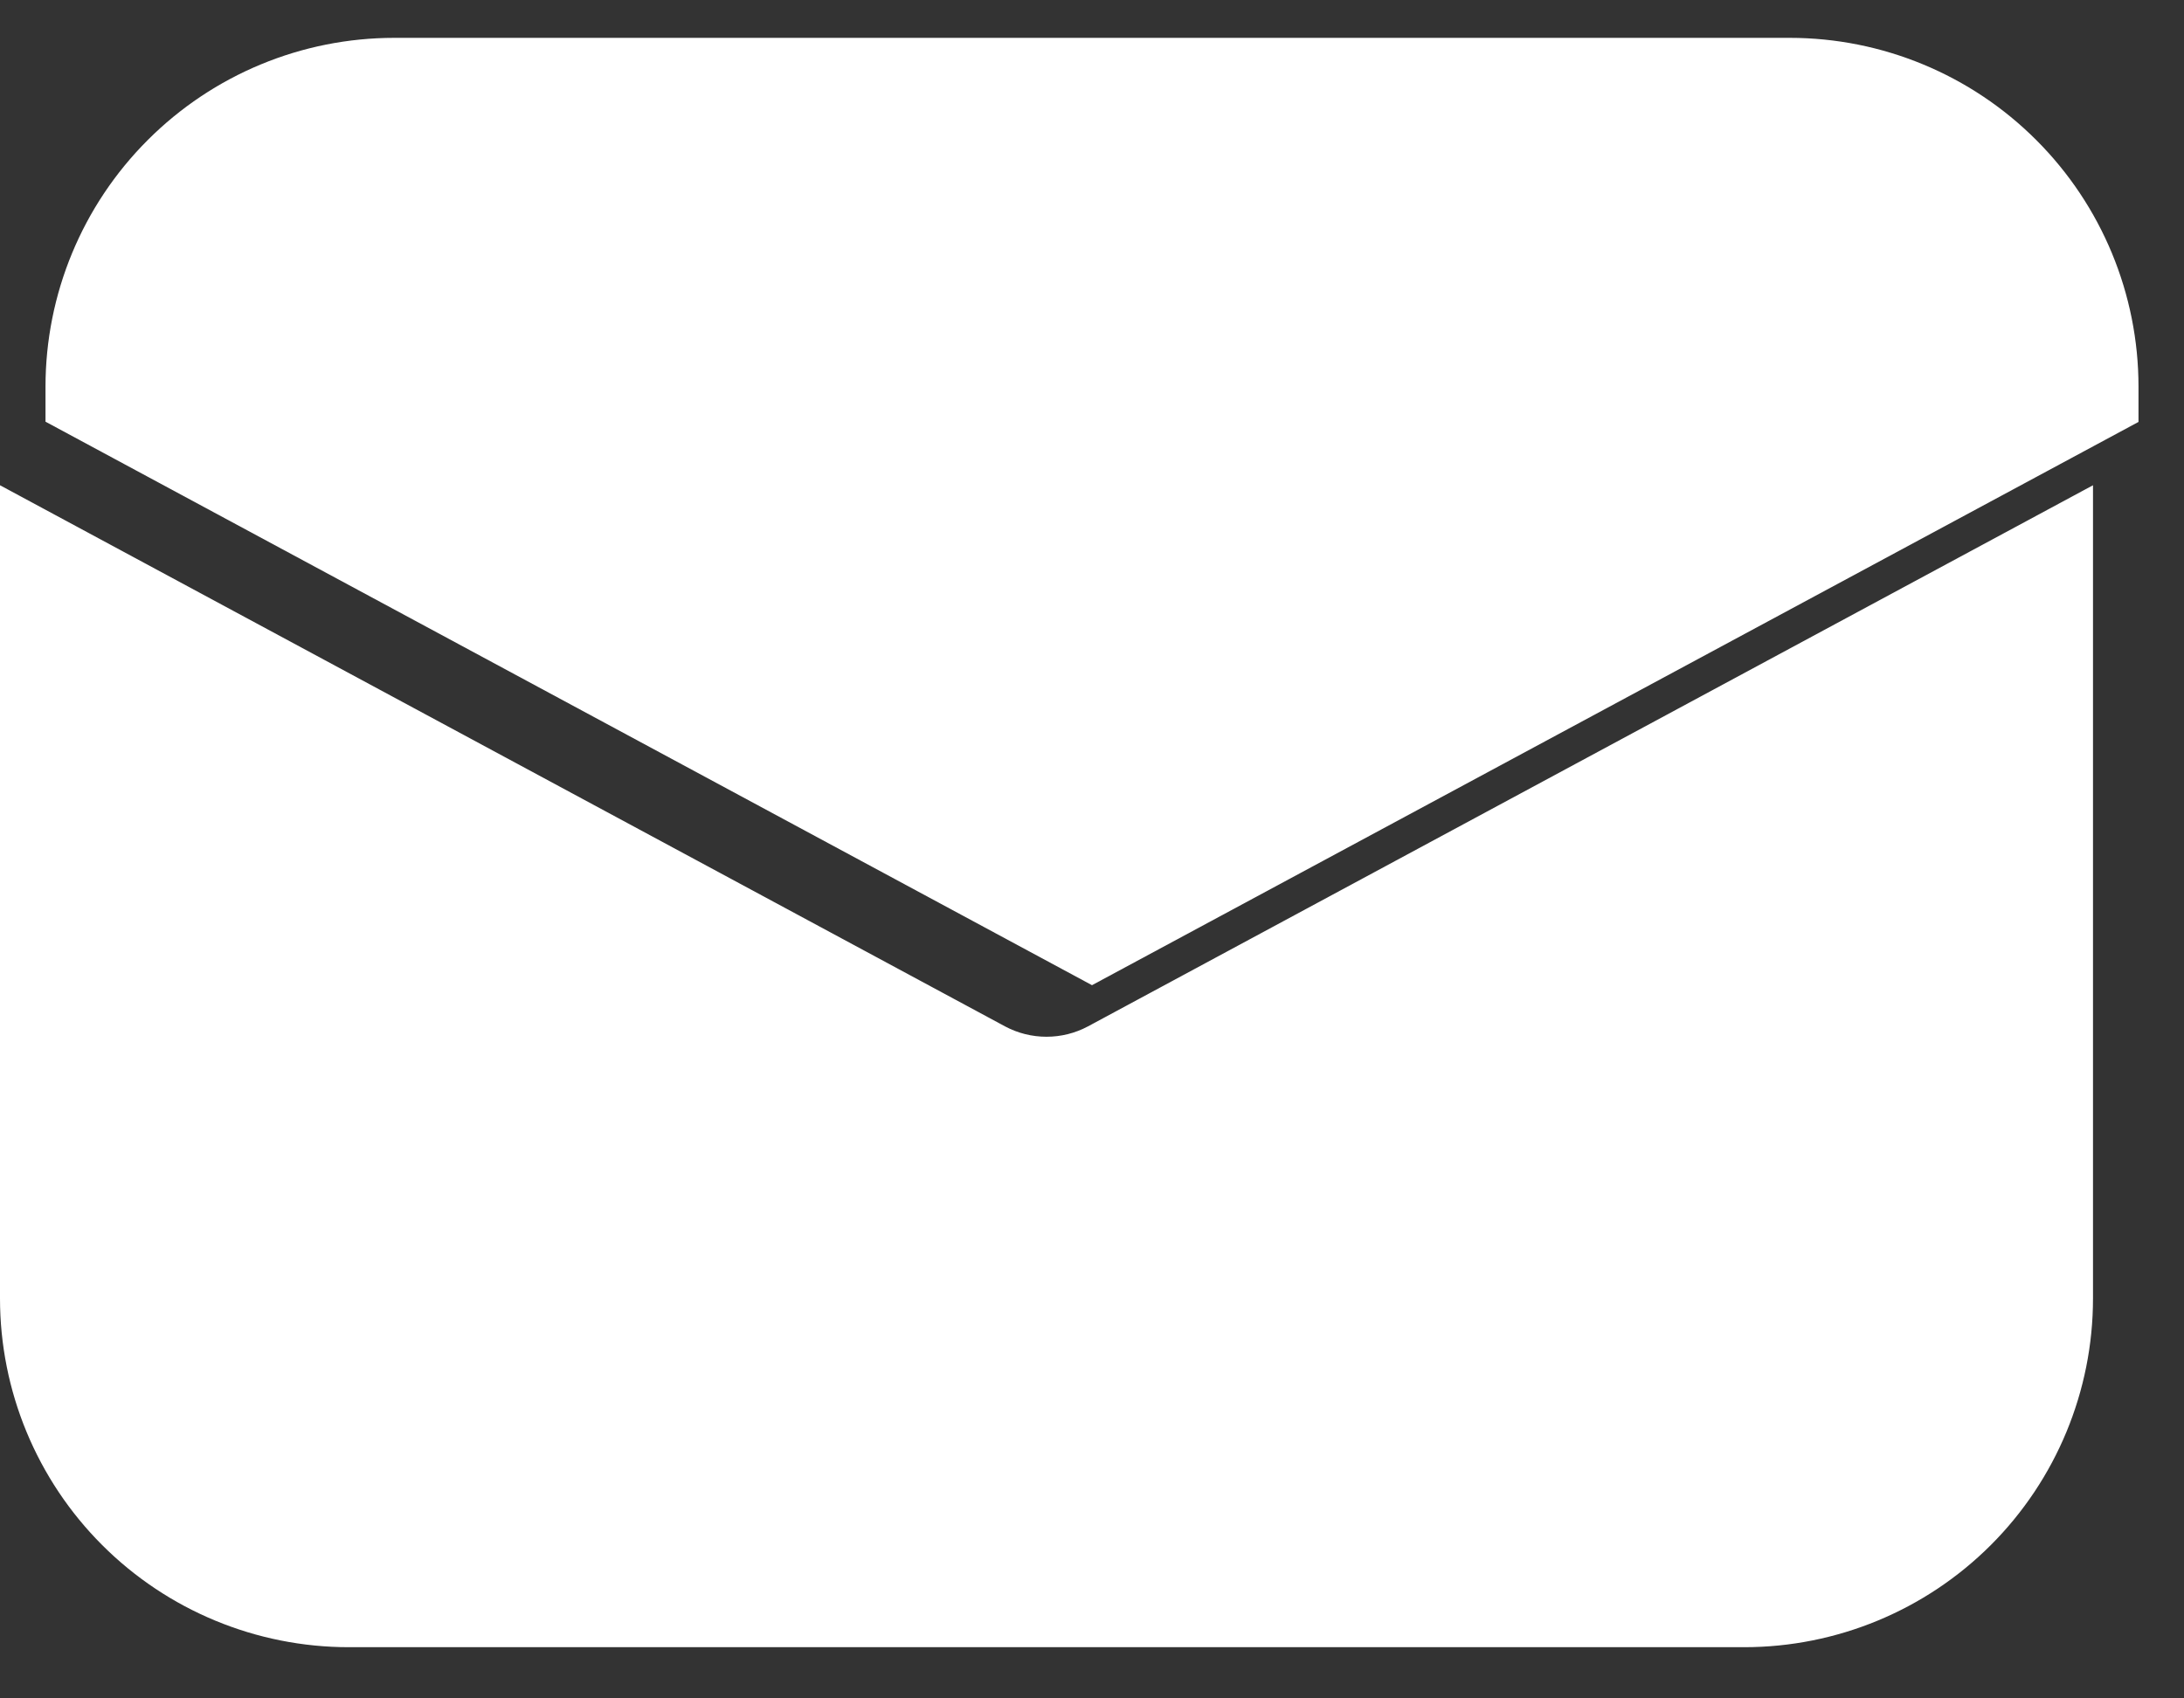 <svg width="18" height="14" viewBox="0 0 18 14" fill="none" xmlns="http://www.w3.org/2000/svg">
<rect x="0" y="0" width="18" height="14" fill="#333333" stroke="none"/>
<path d="M3.25 0.312C2.487 0.312 1.756 0.615 1.217 1.155C0.678 1.694 0.375 2.425 0.375 3.188V3.476L9 8.121L17.625 3.478V3.188C17.625 2.425 17.322 1.694 16.783 1.155C16.244 0.615 15.512 0.312 14.75 0.312H3.25Z" fill="white"/>
<path d="M17.25 4L8.966 8.461C8.861 8.517 8.744 8.546 8.625 8.546C8.506 8.546 8.389 8.517 8.284 8.461L0 4V10.703C0 11.466 0.303 12.197 0.842 12.736C1.381 13.275 2.112 13.578 2.875 13.578H14.375C15.137 13.578 15.869 13.275 16.408 12.736C16.947 12.197 17.25 11.466 17.25 10.703V4Z" fill="white"/>
</svg>
